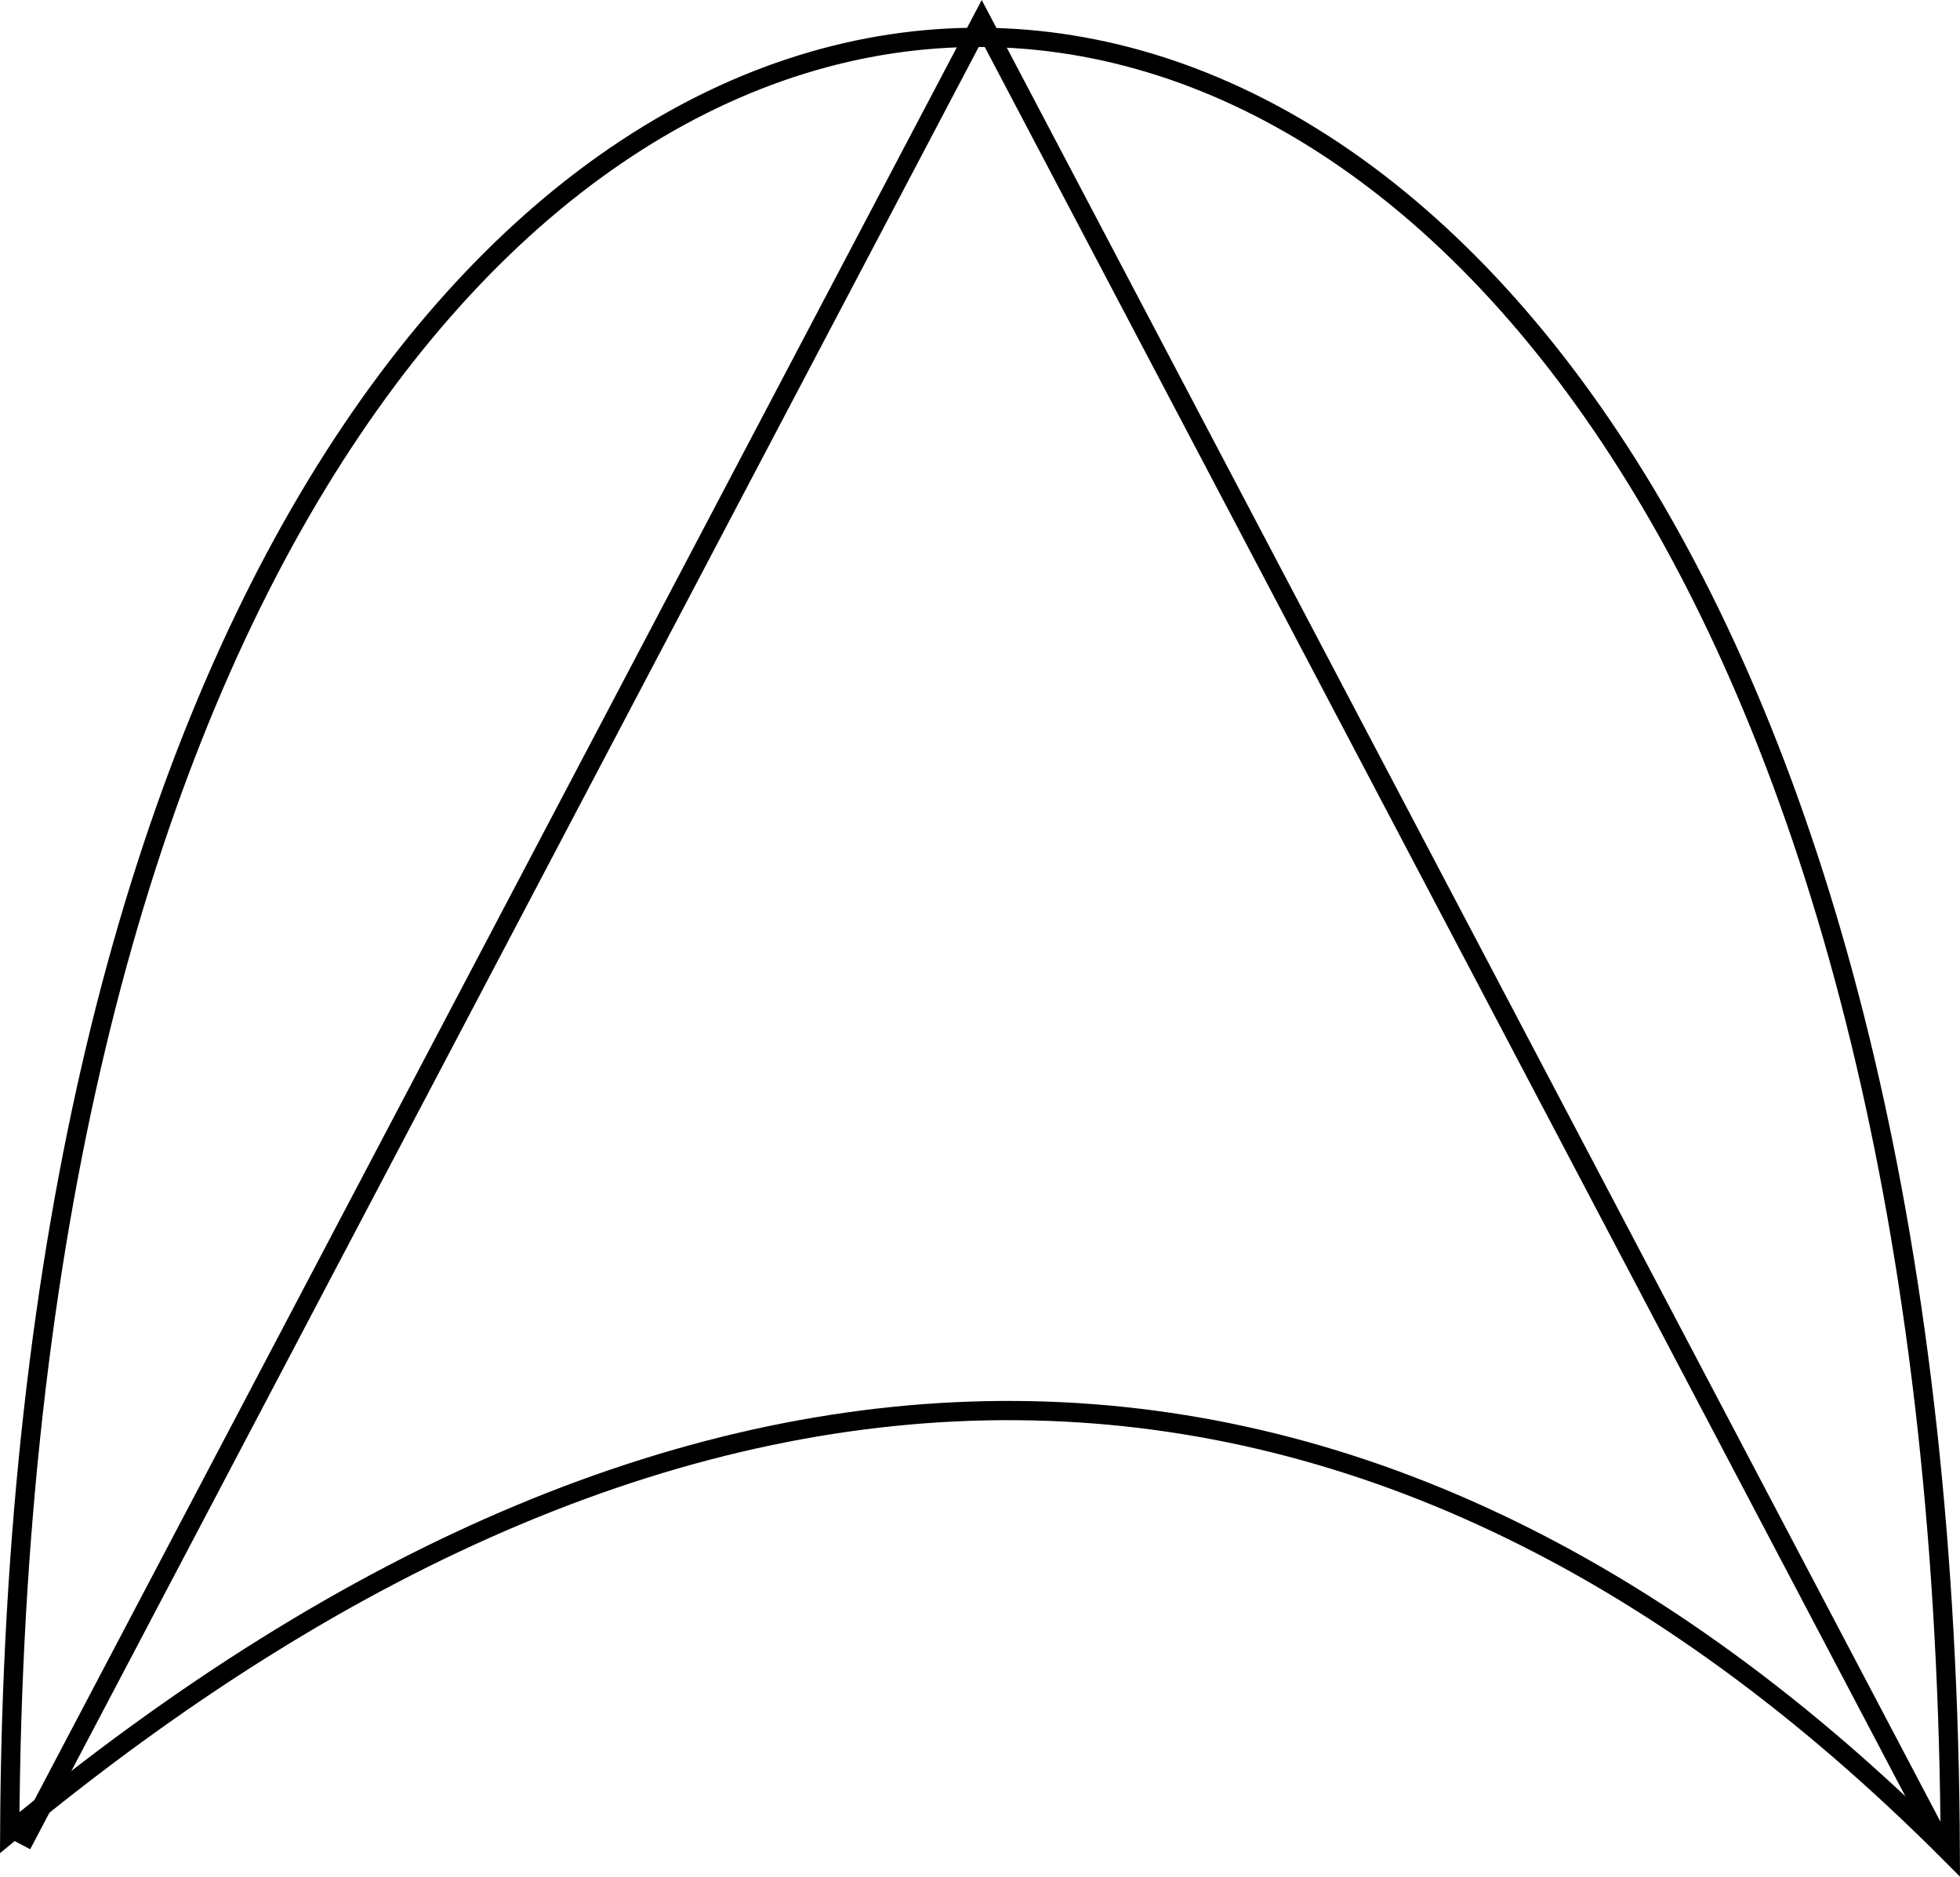 <?xml version="1.0" encoding="UTF-8" standalone="no"?>
<!-- Created with Inkscape (http://www.inkscape.org/) -->

<svg
   xmlns:dc="http://purl.org/dc/elements/1.1/"
   xmlns:cc="http://creativecommons.org/ns#"
   xmlns:rdf="http://www.w3.org/1999/02/22-rdf-syntax-ns#"
   xmlns:svg="http://www.w3.org/2000/svg"
   xmlns="http://www.w3.org/2000/svg"
   xmlns:sodipodi="http://sodipodi.sourceforge.net/DTD/sodipodi-0.dtd"
   xmlns:inkscape="http://www.inkscape.org/namespaces/inkscape"
   width="28.809mm"
   height="27.583mm"
   viewBox="0 0 102.081 97.734"
   id="svg2"
   version="1.1"
   inkscape:version="0.91 r13725"
   sodipodi:docname="priority-or.svg"
   inkscape:export-filename="/home/julien/tmp/priority-or.png"
   inkscape:export-xdpi="90"
   inkscape:export-ydpi="90">
  <defs
     id="defs4" />
  <sodipodi:namedview
     id="base"
     pagecolor="#ffffff"
     bordercolor="#666666"
     borderopacity="1.0"
     inkscape:pageopacity="0.0"
     inkscape:pageshadow="2"
     inkscape:zoom="2.8"
     inkscape:cx="-17.274082"
     inkscape:cy="46.830387"
     inkscape:document-units="px"
     inkscape:current-layer="layer1"
     showgrid="true"
     inkscape:window-width="1039"
     inkscape:window-height="719"
     inkscape:window-x="531"
     inkscape:window-y="143"
     inkscape:window-maximized="0"
     fit-margin-top="0"
     fit-margin-left="0"
     fit-margin-right="0"
     fit-margin-bottom="0">
    <inkscape:grid
       type="xygrid"
       id="grid3336"
       originx="461.13"
       originy="-768.34" />
  </sodipodi:namedview>
  <g
     inkscape:label="Layer 1"
     inkscape:groupmode="layer"
     id="layer1"
     transform="translate(461.13,-186.289)">
    <path
       style="fill:none;fill-rule:evenodd;stroke:#000000;stroke-width:1.002px;stroke-linecap:butt;stroke-linejoin:miter;stroke-opacity:1"
       d="m -460.624,281.73 c 0.625,-124.841 100.623,-124.841 101.069,1.075 -30.446,-30.561 -65.445,-30.561 -101.069,-1.075 z"
       id="path3338"
       inkscape:connector-curvature="0"
       sodipodi:nodetypes="ccc" />
    <path
       style="fill:none;fill-rule:evenodd;stroke:#000000;stroke-width:1px;stroke-linecap:butt;stroke-linejoin:miter;stroke-opacity:1"
       d="m -460,282.362 50,-95 50,95"
       id="path3570"
       inkscape:connector-curvature="0" />
  </g>
</svg>
